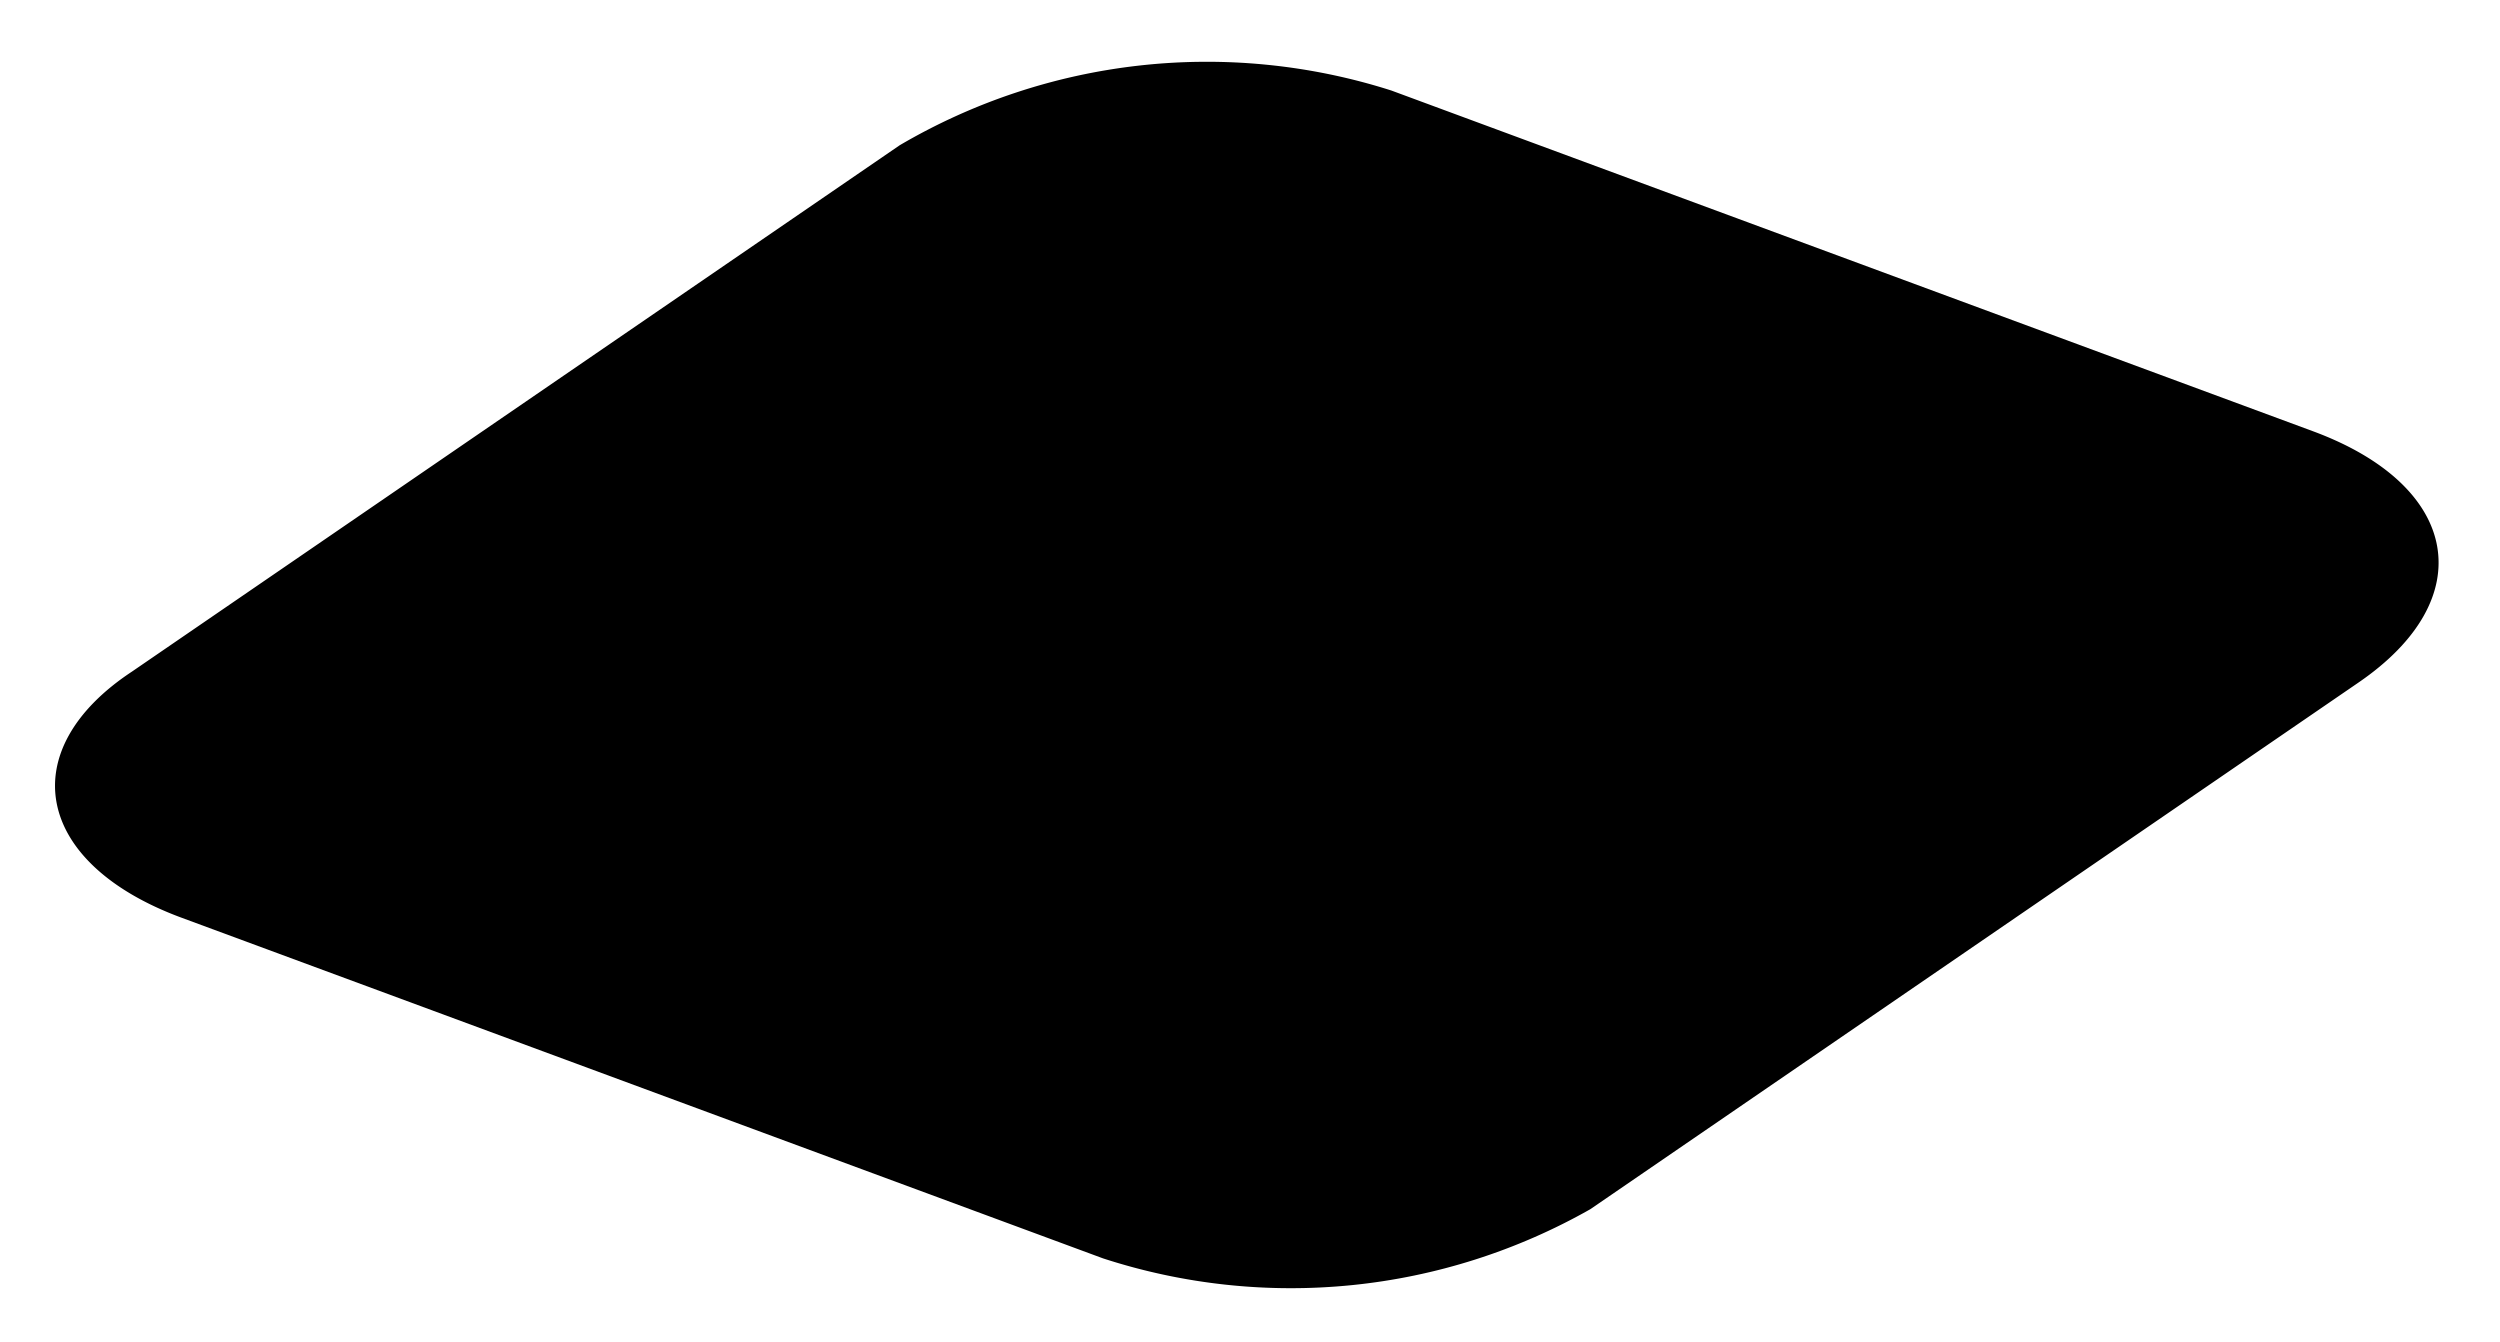 <?xml version="1.0" encoding="UTF-8" standalone="no"?>
<svg
   id="land"
   viewBox="0 0 22.37 12.01"
   version="1.1"
   sodipodi:docname="land.svg"
   inkscape:version="1.2.1 (9c6d41e410, 2022-07-14)"
   xmlns:inkscape="http://www.inkscape.org/namespaces/inkscape"
   xmlns:sodipodi="http://sodipodi.sourceforge.net/DTD/sodipodi-0.dtd"
   xmlns="http://www.w3.org/2000/svg"
   xmlns:svg="http://www.w3.org/2000/svg">
  <defs
     id="defs7" />
  <sodipodi:namedview
     id="namedview5"
     pagecolor="#505050"
     bordercolor="#eeeeee"
     borderopacity="1"
     inkscape:showpageshadow="0"
     inkscape:pageopacity="0"
     inkscape:pagecheckerboard="0"
     inkscape:deskcolor="#505050"
     showgrid="false"
     inkscape:zoom="54.090297"
     inkscape:cx="7.9219383"
     inkscape:cy="5.4723308"
     inkscape:window-width="1920"
     inkscape:window-height="1057"
     inkscape:window-x="-8"
     inkscape:window-y="-8"
     inkscape:window-maximized="1"
     inkscape:current-layer="land" />
  <path
     class="cls-1"
     d="M14.69,27.25,6.44,24.2C5.12,23.71,4.94,22.7,6,22l6.87-4.71a5.43,5.43,0,0,1,4.4-.49l8.25,3.05c1.32.49,1.5,1.5.4,2.25l-6.87,4.71A5.43,5.43,0,0,1,14.69,27.25Z"
     id="path2"
     transform="translate(-4.82 -15.99)" />
</svg>
